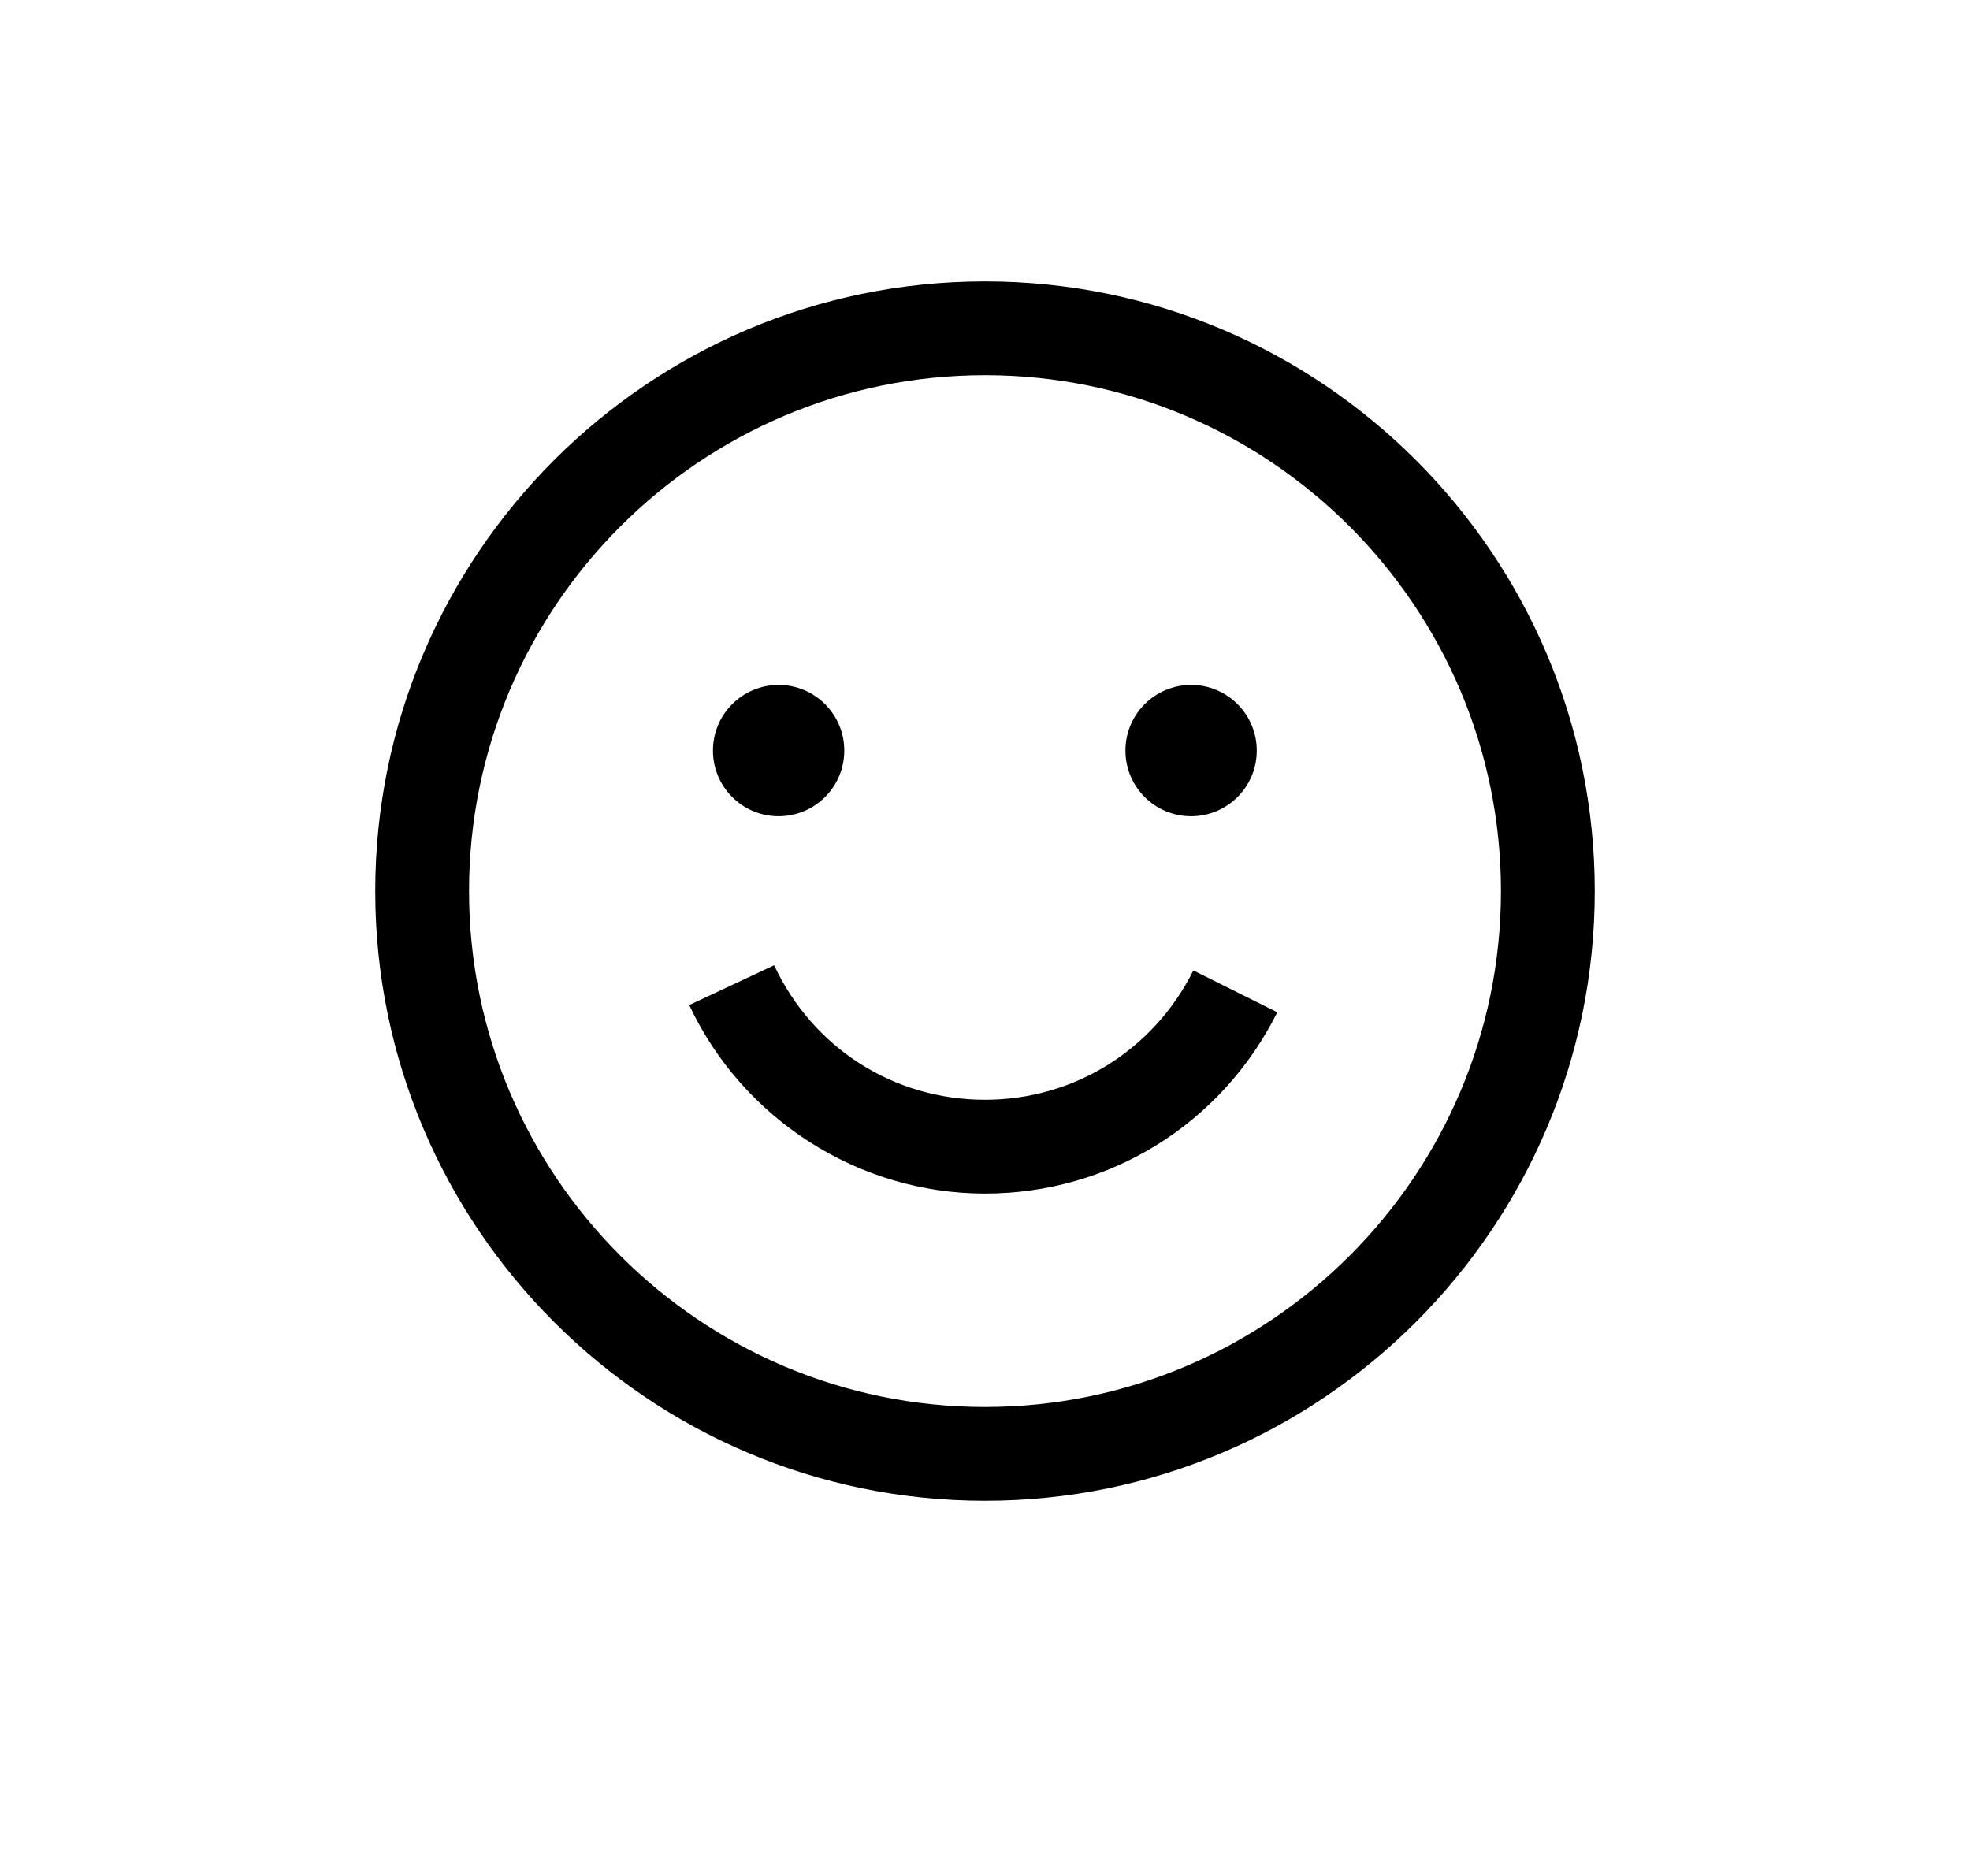 <?xml version="1.0" encoding="UTF-8"?>
<svg width="21px" height="20px" viewBox="0 0 21 20" version="1.1" xmlns="http://www.w3.org/2000/svg" xmlns:xlink="http://www.w3.org/1999/xlink">
    <title>Reaction_Small_20X20</title>
    <g id="Reaction_Small_20X20" stroke="none" stroke-width="1" fill="none" fill-rule="evenodd" transform="translate(1, 0)">
        <path d="M9.5,3 C13.084,3 16,5.916 16,9.5 C16,13.084 13.084,16 9.5,16 C5.916,16 3,13.084 3,9.5 C3,5.916 5.916,3 9.5,3 Z M9.5,4 C6.467,4 4,6.467 4,9.5 C4,12.533 6.467,15 9.5,15 C12.533,15 15,12.533 15,9.5 C15,6.467 12.533,4 9.5,4 Z M7.252,10.291 C7.667,11.175 8.528,11.725 9.5,11.725 C10.446,11.725 11.297,11.197 11.721,10.346 L11.721,10.346 L12.616,10.792 C12.021,11.984 10.828,12.725 9.5,12.725 C8.157,12.725 6.919,11.936 6.347,10.715 L6.347,10.715 Z M7.3,7.302 C7.687,7.302 8,7.616 8,8.002 C8,8.389 7.687,8.702 7.3,8.702 C6.913,8.702 6.6,8.389 6.6,8.002 C6.6,7.616 6.913,7.302 7.3,7.302 Z M11.697,7.302 C12.084,7.302 12.397,7.616 12.397,8.002 C12.397,8.389 12.084,8.702 11.697,8.702 C11.31,8.702 10.997,8.389 10.997,8.002 C10.997,7.616 11.31,7.302 11.697,7.302 Z" id="Combined-Shape" fill="#000000"></path>
    </g>
</svg>